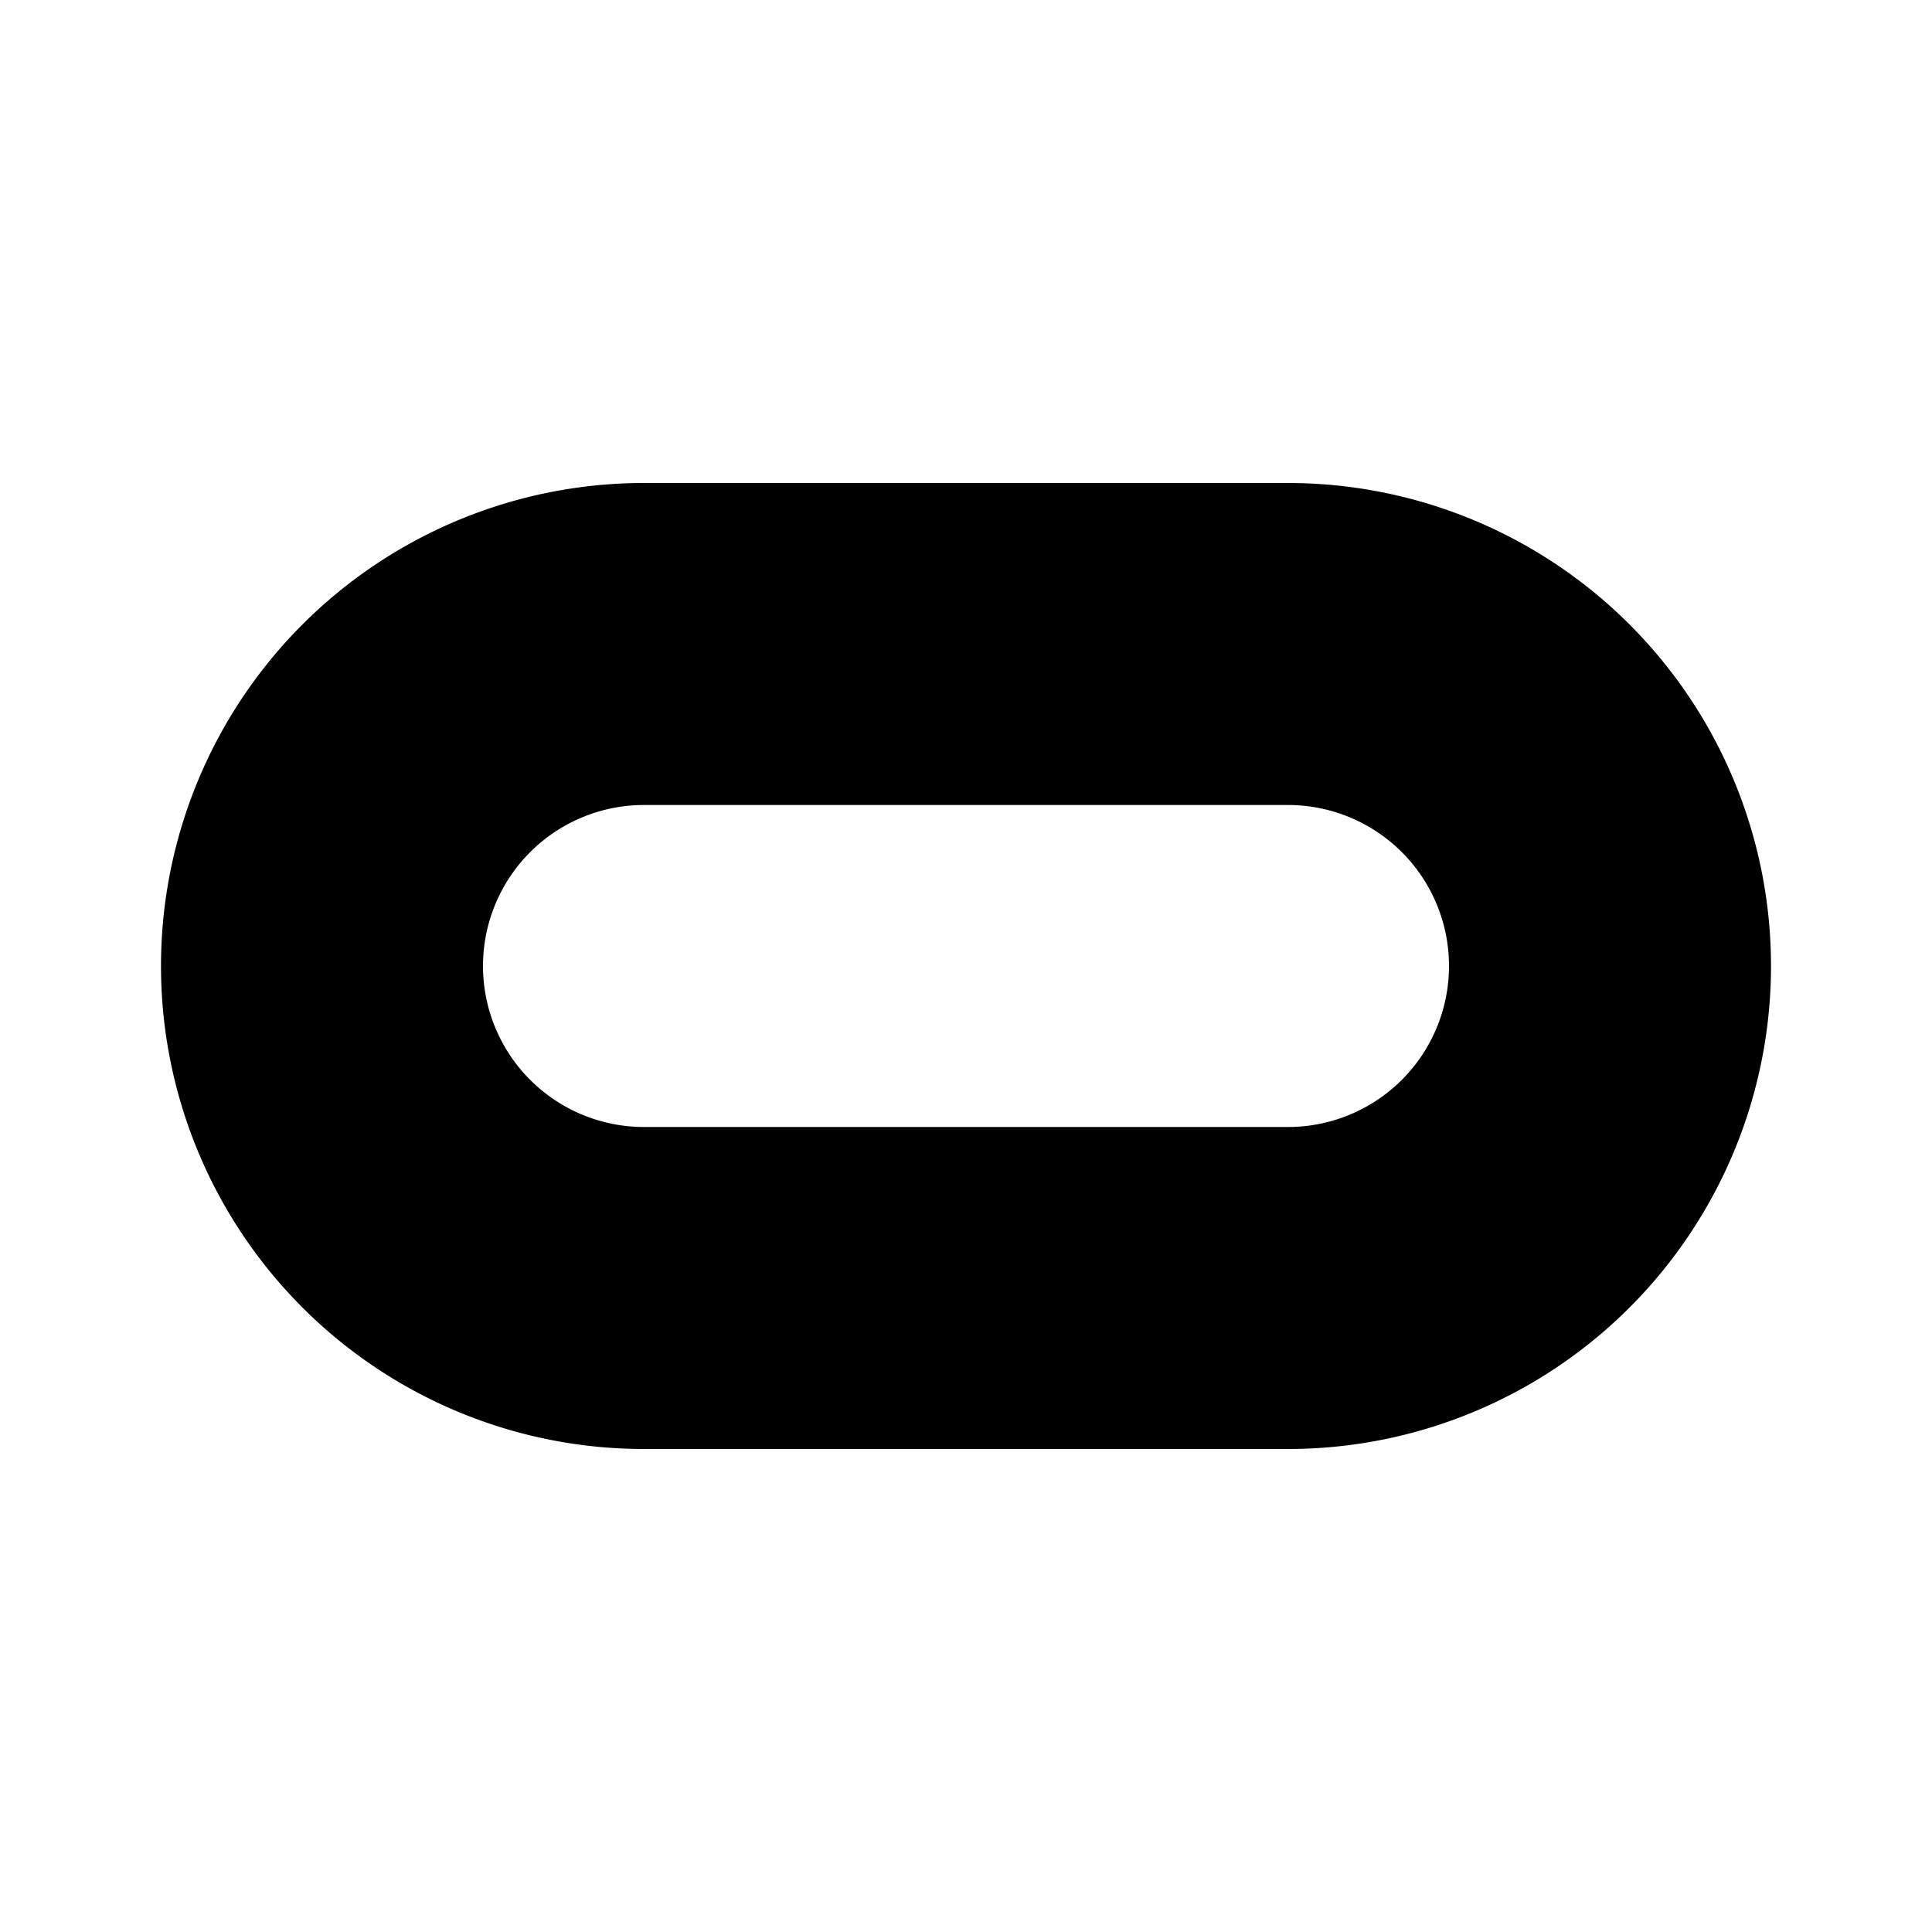 <svg viewBox="0 0 24 24" fill="none" xmlns="http://www.w3.org/2000/svg" height="1em" width="1em">
  <path fill-rule="evenodd" clip-rule="evenodd" d="M16 10H8a2 2 0 1 0 0 4h8a2 2 0 1 0 0-4ZM8 6a6 6 0 1 0 0 12h8a6 6 0 0 0 0-12H8Z" fill="currentColor"/>
</svg>
